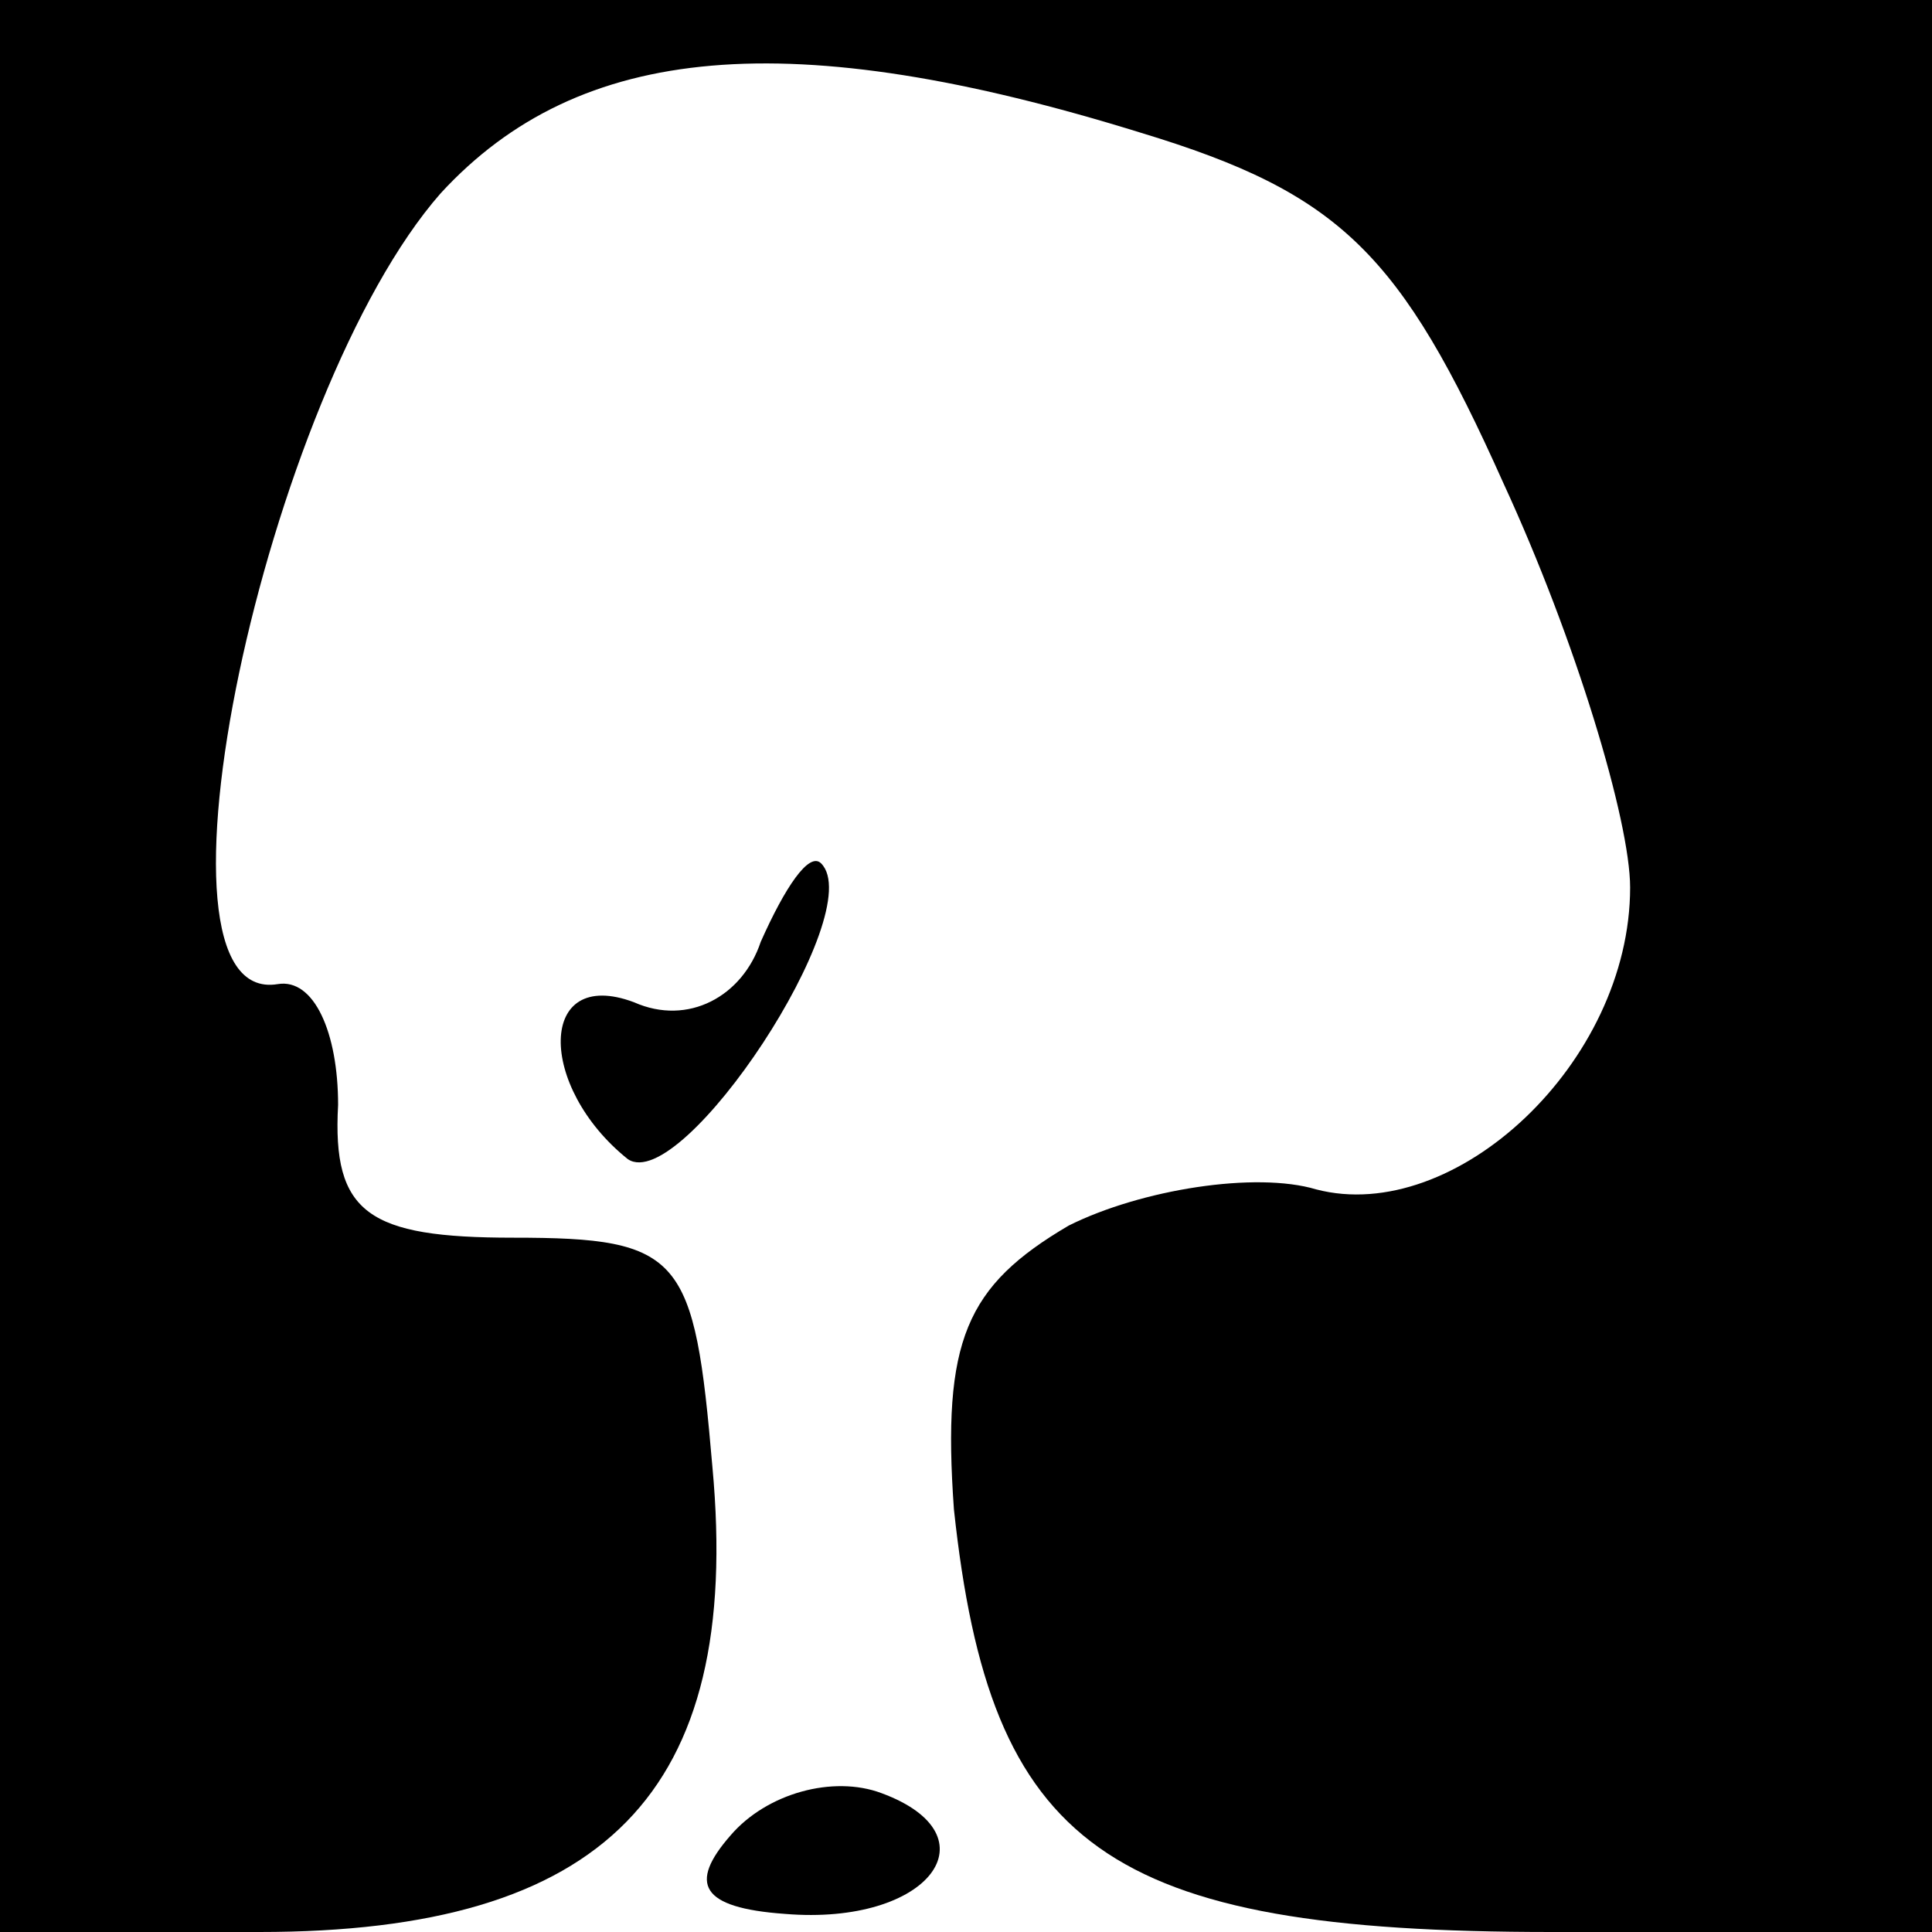 <?xml version="1.0" standalone="no"?>
<!DOCTYPE svg PUBLIC "-//W3C//DTD SVG 20010904//EN"
 "http://www.w3.org/TR/2001/REC-SVG-20010904/DTD/svg10.dtd">
<svg version="1.0" xmlns="http://www.w3.org/2000/svg"
 width="32pt" height="32pt" viewBox="0 0 32 32"
 preserveAspectRatio="xMidYMid meet">
<g transform="translate(0,32) scale(0.1,-0.1)"
fill="#000000" stroke="none">
<path fill="#000000" stroke="none" d="M0 160 l0 -160 43 0 c57 0 80 23 75 77
-3 35 -5 38 -33 38 -24 0 -30 4 -29 22 0 12 -4 21 -10 20 -24 -4 -2 98 27 131
23 25 58 28 116 10 33 -10 43 -20 60 -58 12 -26 21 -56 21 -67 0 -29 -29 -56
-52 -50 -10 3 -29 0 -41 -6 -17 -10 -21 -19 -19 -47 6 -56 25 -70 99 -70 l63
0 0 160 0 160 -160 0 -160 0 0 -160z"/>
<path fill="#000000" stroke="none" d="M126 164 c-3 -9 -12 -14 -21 -10 -16 6
-16 -14 -1 -26 9 -6 40 41 32 49 -2 2 -6 -4 -10 -13z"/>
<path fill="#000000" stroke="none" d="M121 16 c-7 -8 -5 -12 9 -13 24 -2 35
13 16 20 -8 3 -19 0 -25 -7z"/>
</g>
</svg>
